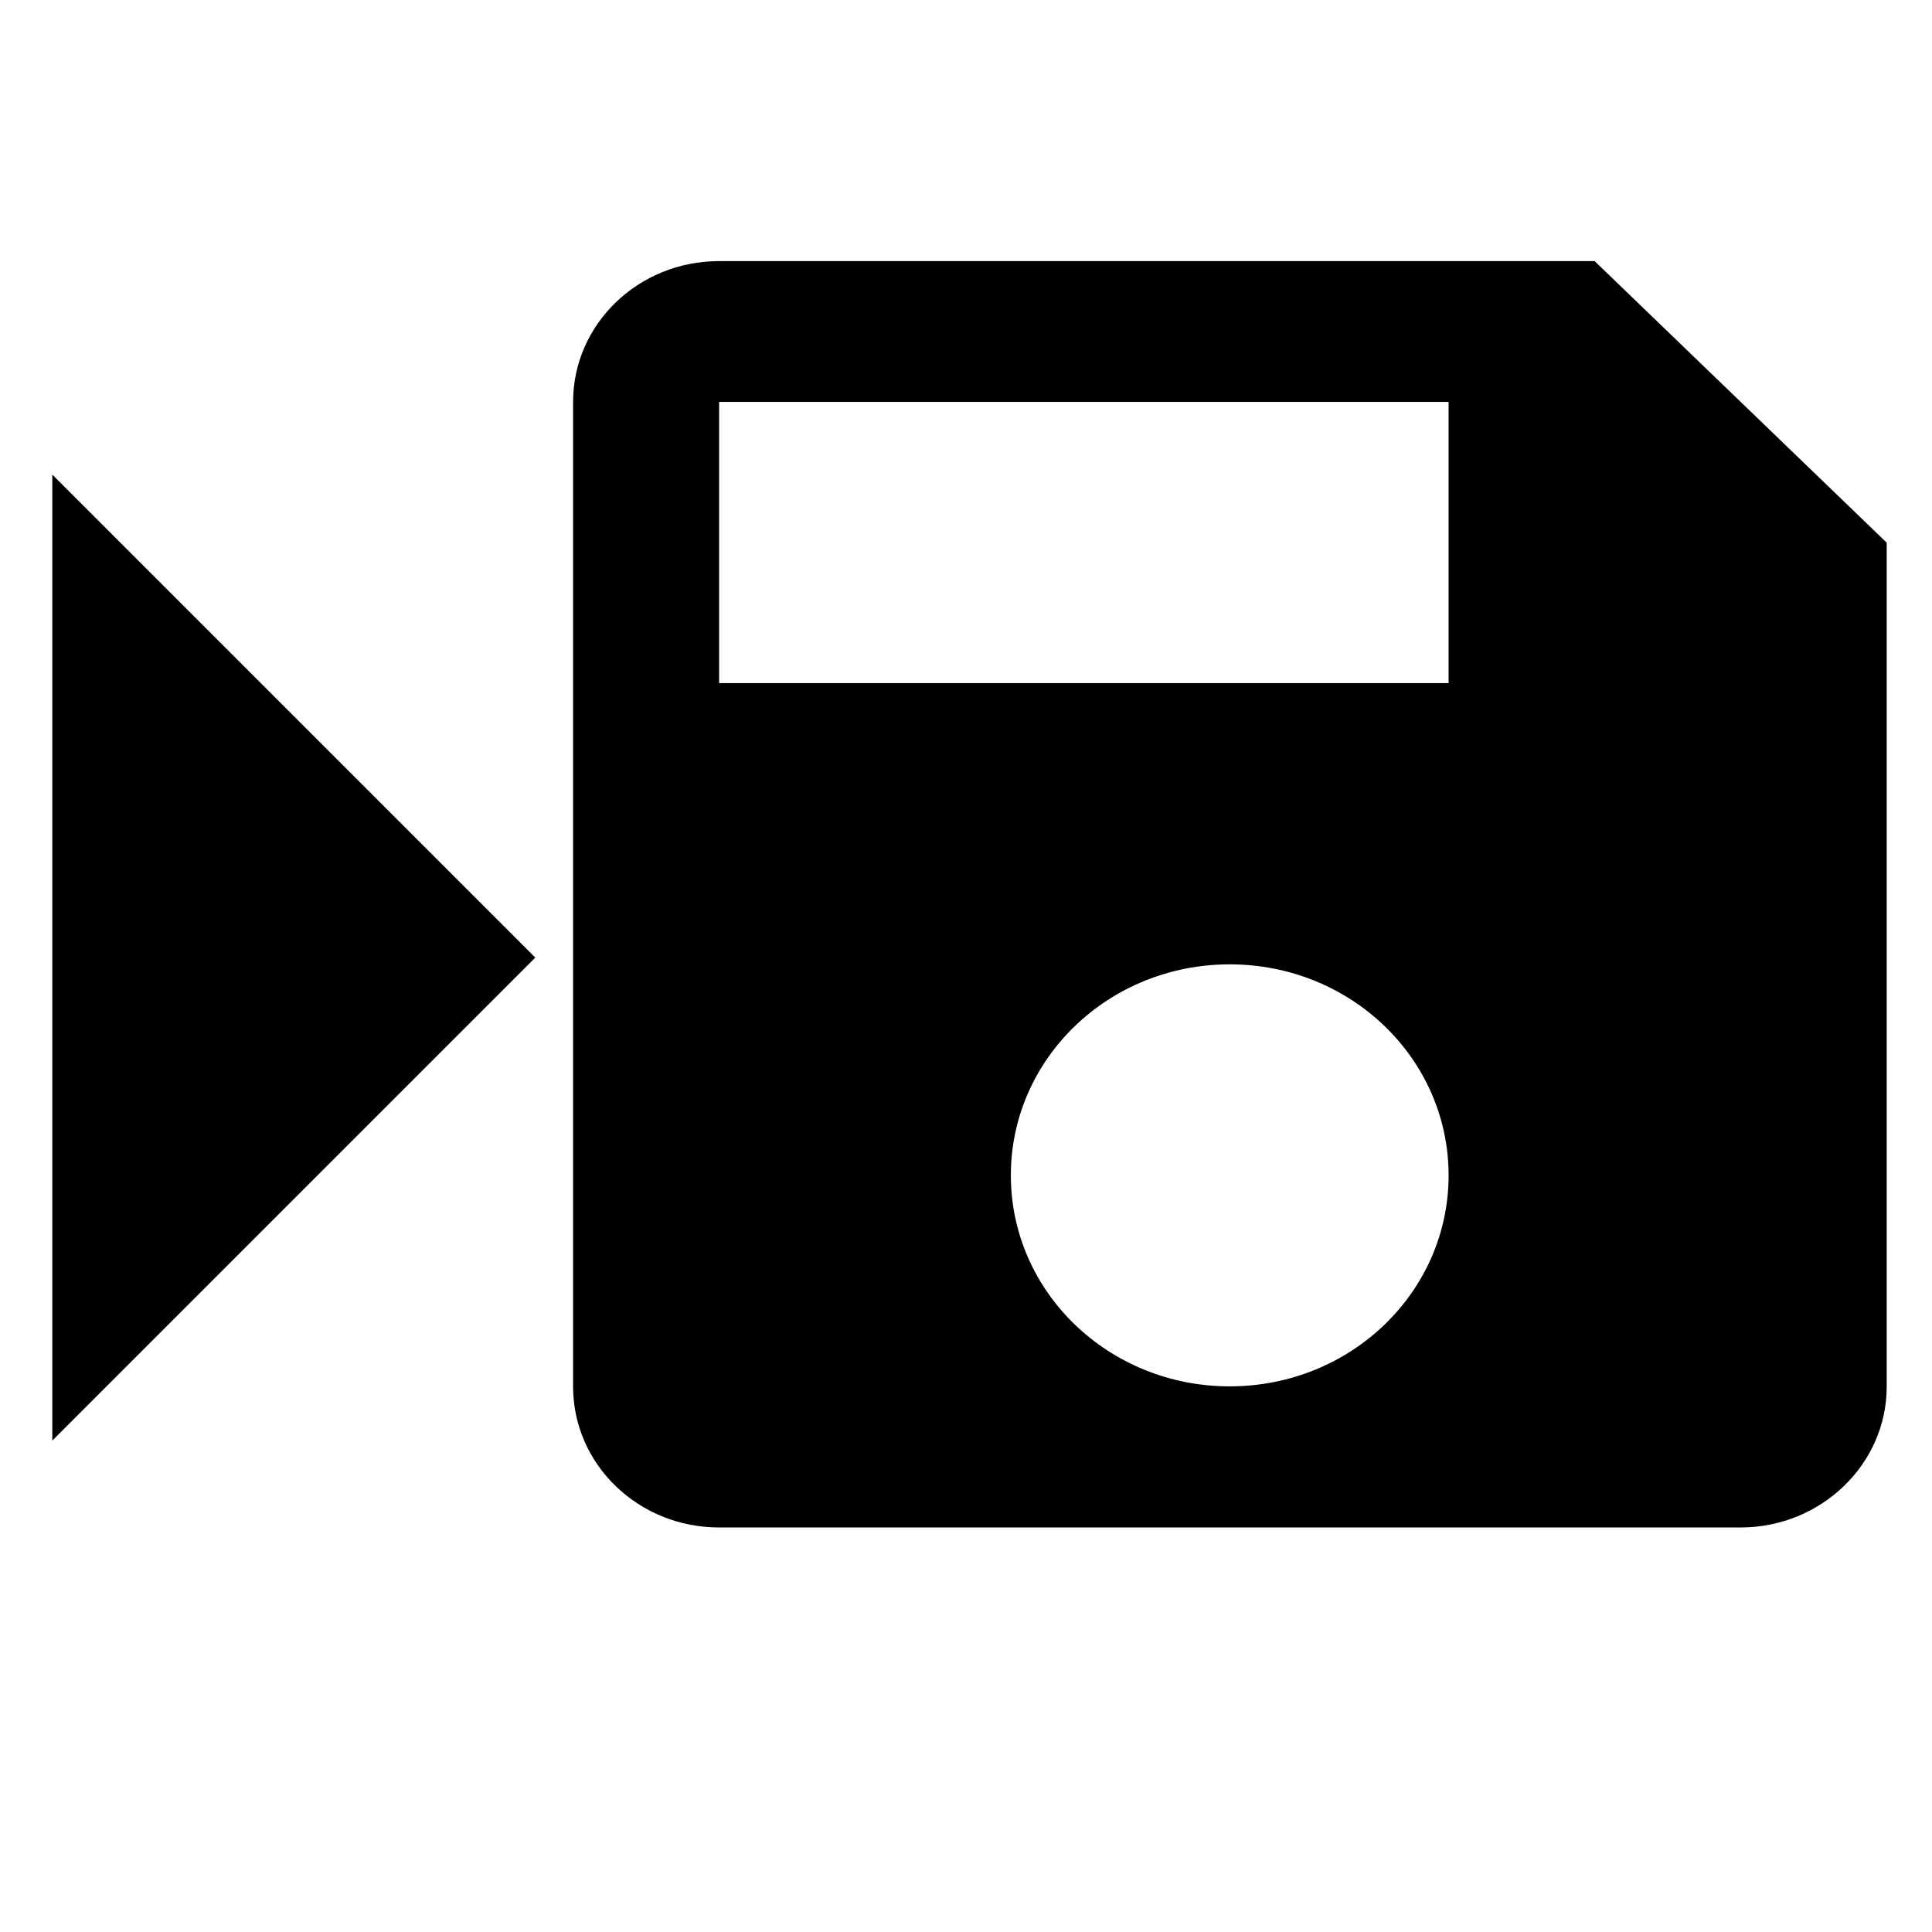 <?xml version="1.0" encoding="UTF-8" standalone="no"?>
<svg
   xmlns:dc="http://purl.org/dc/elements/1.1/"
   xmlns:cc="http://creativecommons.org/ns#"
   xmlns:rdf="http://www.w3.org/1999/02/22-rdf-syntax-ns#"
   xmlns:svg="http://www.w3.org/2000/svg"
   xmlns="http://www.w3.org/2000/svg"
   xmlns:sodipodi="http://sodipodi.sourceforge.net/DTD/sodipodi-0.dtd"
   xmlns:inkscape="http://www.inkscape.org/namespaces/inkscape"
   viewBox="0 0 512 512"
   version="1.1"
   id="svg865"
   sodipodi:docname="ionicons_save.svg"
   inkscape:version="0.92.4 (5da689c313, 2019-01-14)">
  <defs
     id="defs869" />
  <sodipodi:namedview
     pagecolor="#ffffff"
     bordercolor="#666666"
     borderopacity="1"
     objecttolerance="10"
     gridtolerance="10"
     guidetolerance="10"
     inkscape:pageopacity="0"
     inkscape:pageshadow="2"
     inkscape:window-width="1850"
     inkscape:window-height="1016"
     id="namedview867"
     showgrid="false"
     inkscape:zoom="1.1545728"
     inkscape:cx="19.637773"
     inkscape:cy="221.69589"
     inkscape:window-x="70"
     inkscape:window-y="27"
     inkscape:window-maximized="1"
     inkscape:current-layer="svg865" />
  <path
     d="M 422.595,69.197 H 190.575 c -21.48,0 -38.7,16.775 -38.7,37.308 v 260.981 c 0,20.533 17.22,37.308 38.7,37.308 h 270.721 c 21.299,0 38.7,-16.775 38.7,-37.308 V 143.813 Z M 325.89,367.399 c -32.084,0 -58.005,-24.988 -58.005,-55.918 0,-30.93 25.921,-55.918 58.005,-55.918 32.084,0 58.005,24.988 58.005,55.918 0,30.93 -25.921,55.918 -58.005,55.918 z M 383.895,181.033 H 190.575 v -74.529 h 193.32 z"
     id="path863"
     inkscape:connector-curvature="0"
     style="stroke-width:0.89" />
  <path
     id="path884"
     d="m 13.861,125.77 128,128 -128,128 z"
     inkscape:connector-curvature="0" />
</svg>
